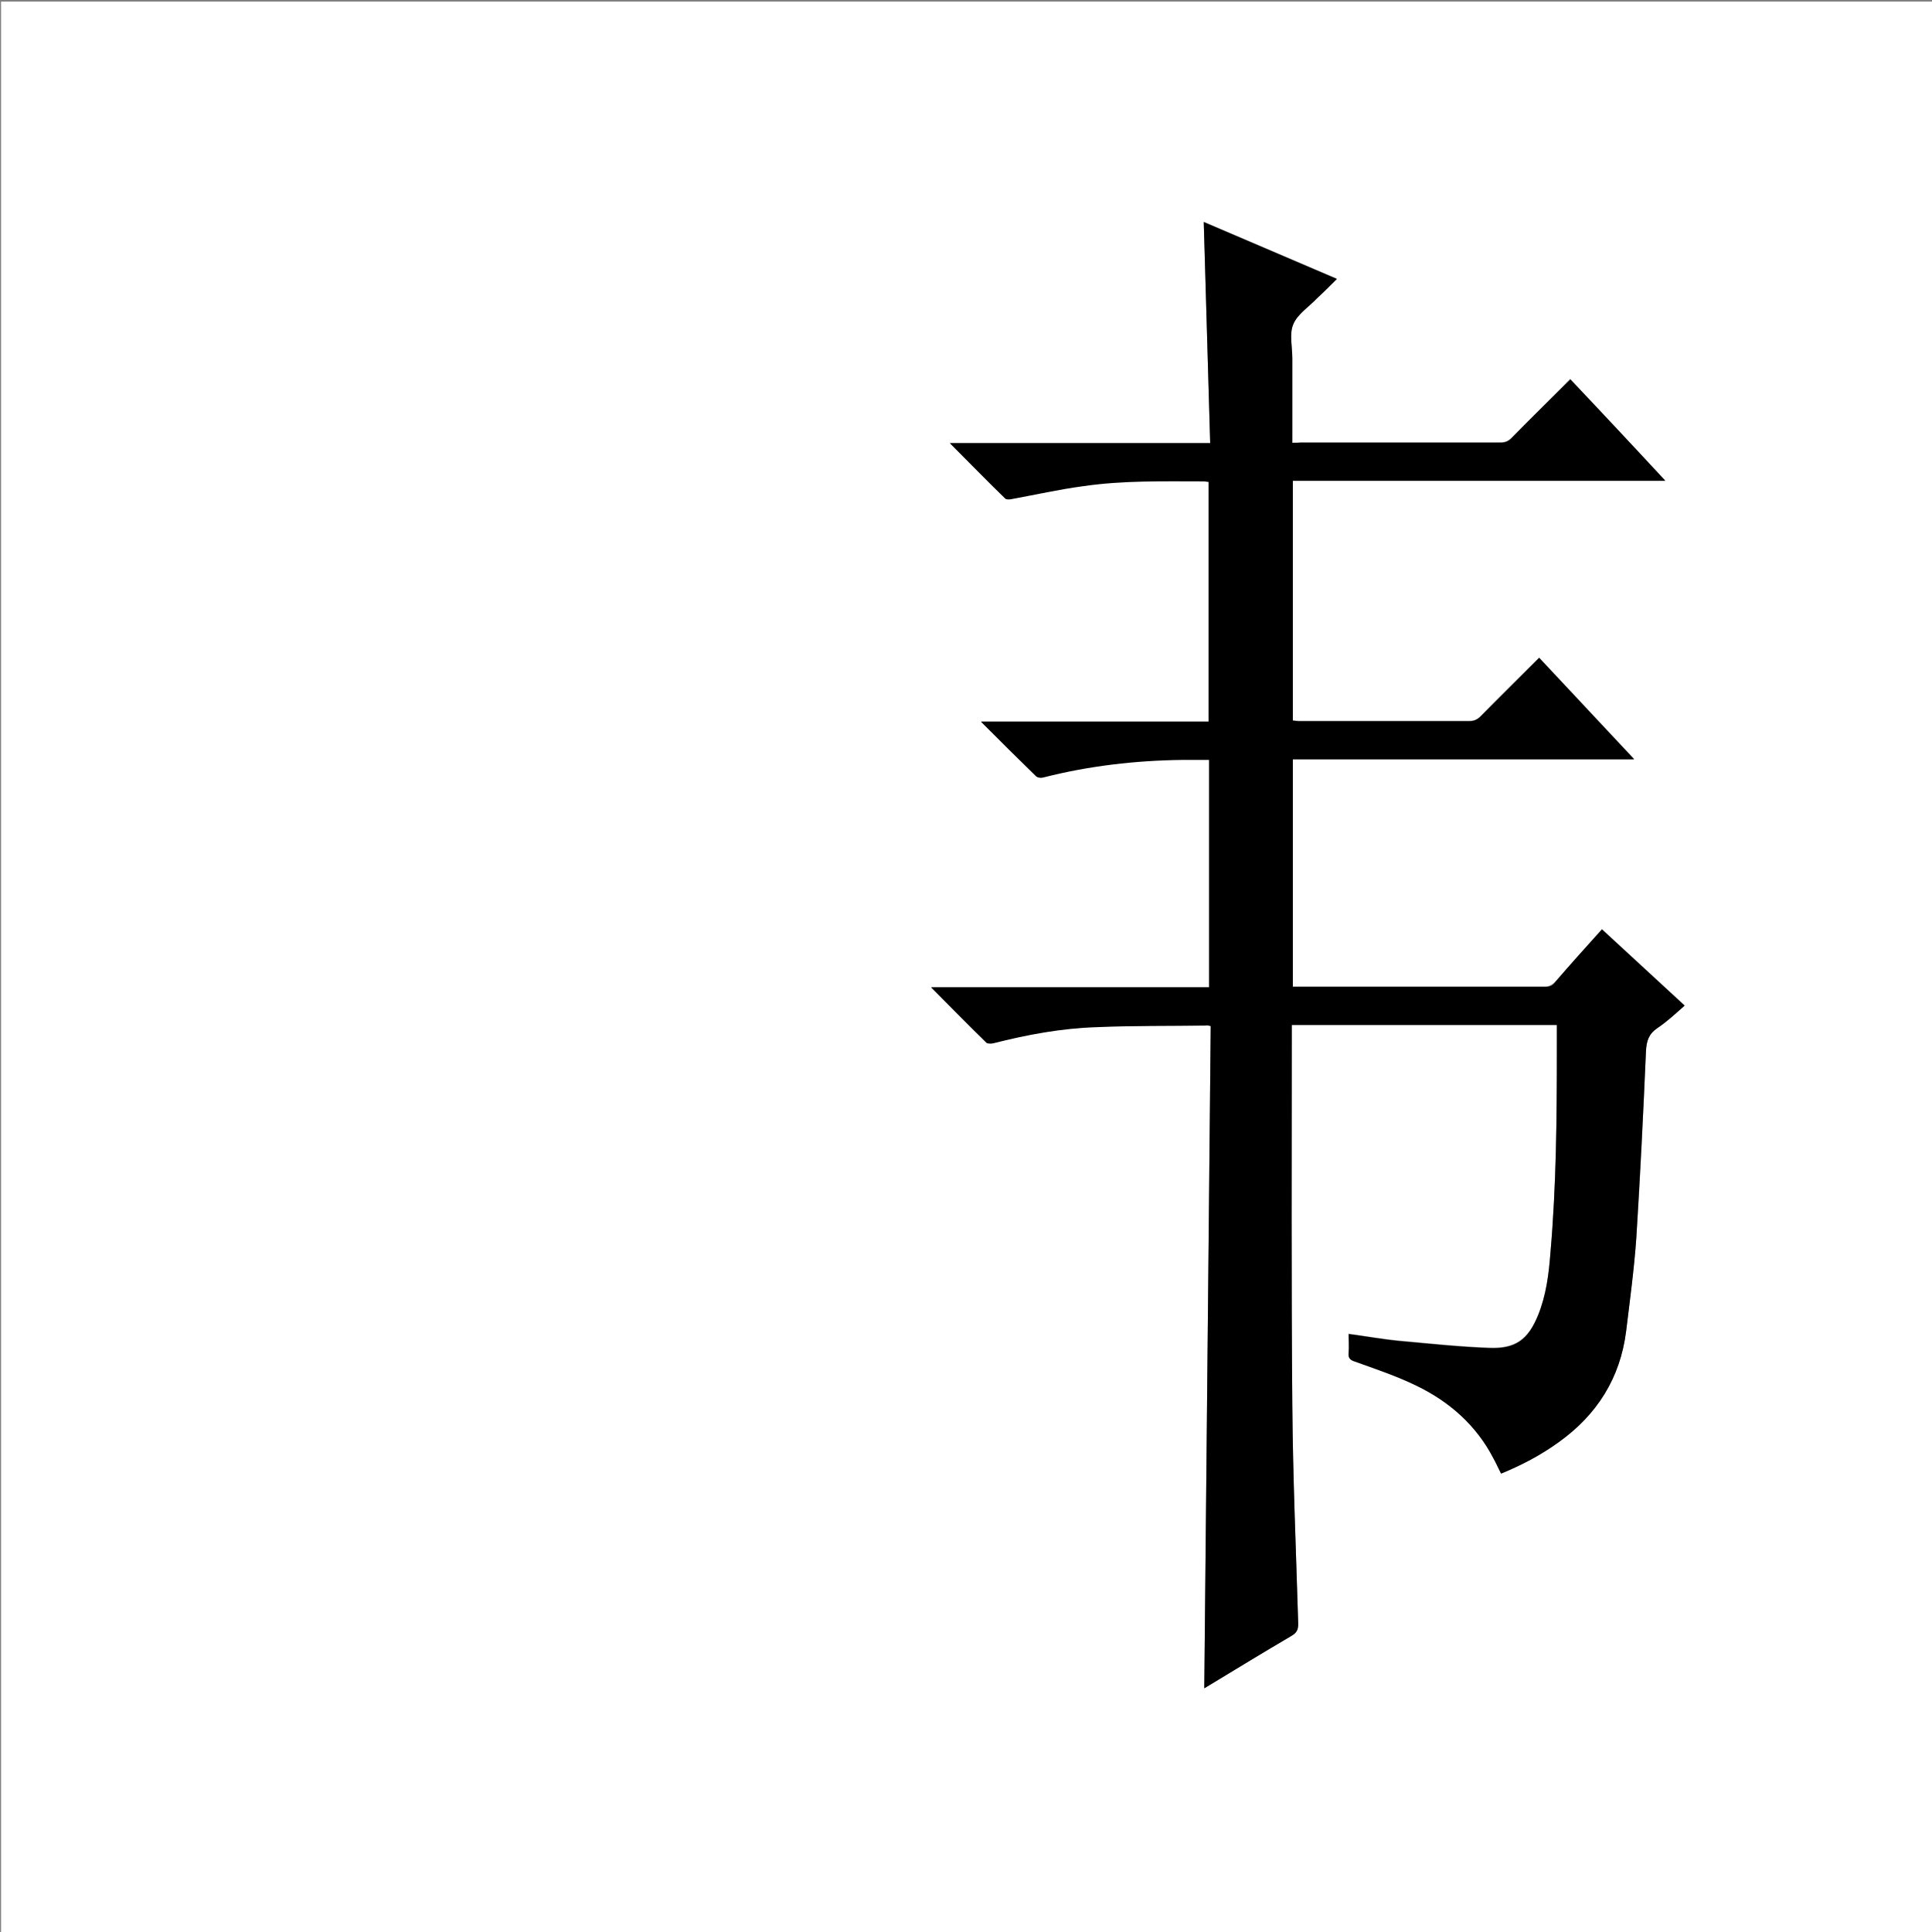 <?xml version="1.0" encoding="utf-8"?>
<!-- Generator: Adobe Illustrator 20.1.0, SVG Export Plug-In . SVG Version: 6.00 Build 0)  -->
<svg version="1.1" id="图层_1" xmlns="http://www.w3.org/2000/svg" xmlns:xlink="http://www.w3.org/1999/xlink" x="0px" y="0px"
	 viewBox="0 0 360 360" style="enable-background:new 0 0 360 360;" xml:space="preserve">
<rect x="0" y="0" width="360" height="360" fill="#808080" stroke="none"/>
<style type="text/css">
	.st0{fill:#FFFFFF;}
</style>
<g>
	<path class="st0" d="M0.2,360.5c0-120.1,0-240.2,0-360.2c120.1,0,240.2,0,360.2,0c0,120.1,0,240.2,0,360.2
		C240.4,360.5,120.3,360.5,0.2,360.5z M240.8,82.5c0-0.6,0-1,0-1.5c0-4.8,0-9.5,0-14.3c0-2.2-0.6-4.6,0.2-6.4
		c0.8-1.9,2.9-3.2,4.4-4.8c1.2-1.2,2.4-2.4,3.7-3.6c-8.4-3.6-16.6-7.1-24.8-10.6c0.4,13.8,0.8,27.4,1.2,41.2c-16.3,0-32.2,0-48.5,0
		c3.6,3.6,6.9,6.9,10.3,10.3c0.2,0.2,0.8,0.2,1.2,0.1c4.4-0.8,8.8-1.8,13.3-2.4c7.5-1.1,15-0.9,22.5-0.9c0.3,0,0.6,0.1,0.9,0.1
		c0,14.9,0,29.7,0,44.7c-14.1,0-28.1,0-42.4,0c3.6,3.5,6.9,6.9,10.3,10.2c0.2,0.2,0.8,0.3,1.2,0.2c8.6-2.2,17.3-3.2,26.1-3.3
		c1.6,0,3.2,0,4.9,0c0,14.2,0,28.2,0,42.4c-17.2,0-34.4,0-51.8,0c3.6,3.6,6.9,6.9,10.3,10.3c0.2,0.2,0.9,0.2,1.3,0.1
		c6.3-1.6,12.7-2.7,19.2-3c6.8-0.2,13.6-0.2,20.4-0.3c0.2,0,0.4,0.1,0.9,0.1c-0.4,41.1-0.8,82.2-1.2,123.4c0.3-0.2,0.7-0.4,1-0.6
		c5.1-3.1,10.2-6.1,15.3-9.2c0.9-0.5,1.2-1.1,1.2-2.2c-0.4-13.6-1-27.2-1.1-40.9c-0.2-23.1-0.1-46.2-0.1-69.4c0-0.4,0-0.9,0-1.3
		c16.5,0,32.9,0,49.4,0c0,1.6,0,3.1,0,4.6c0,12.6-0.1,25.3-1.2,37.9c-0.3,3.9-0.8,7.9-2.3,11.6c-1.8,4.5-4.2,6.3-9.1,6.1
		c-5.6-0.2-11.2-0.8-16.7-1.3c-3.1-0.3-6.2-0.8-9.5-1.3c0,1.2,0.1,2.4,0,3.5c-0.1,0.9,0.2,1.2,1.1,1.6c3.9,1.4,7.8,2.7,11.5,4.5
		c6.2,3,11.2,7.4,14.4,13.6c0.5,0.9,0.9,1.9,1.4,2.8c3.9-1.6,7.5-3.5,10.8-5.9c7-5.1,11.4-11.9,12.5-20.6c0.7-5.8,1.5-11.6,1.9-17.4
		c0.8-11.6,1.3-23.2,1.8-34.8c0.1-1.9,0.5-3.2,2.1-4.3c1.8-1.2,3.4-2.8,5.1-4.2c-5.2-4.8-10.3-9.5-15.4-14.2
		c-2.9,3.3-5.8,6.5-8.7,9.8c-0.6,0.6-1.1,0.9-1.9,0.9c-15.2,0-30.5,0-45.7,0c-0.4,0-0.9,0-1.3,0c0-14.2,0-28.2,0-42.4
		c21.2,0,42.2,0,63.6,0c-6-6.4-11.9-12.7-17.7-18.9c-3.7,3.7-7.4,7.3-11,11c-0.6,0.6-1.1,0.8-2,0.8c-10.6,0-21.1,0-31.7,0
		c-0.4,0-0.8,0-1.2-0.1c0-14.9,0-29.7,0-44.7c23.1,0,46.1,0,69.4,0c-6-6.4-11.8-12.6-17.7-18.9c-0.4,0.4-0.7,0.6-0.9,0.9
		c-3.4,3.4-6.7,6.7-10.1,10.1c-0.6,0.6-1.2,0.8-2,0.8c-12.4,0-24.9,0-37.3,0C241.8,82.5,241.4,82.5,240.8,82.5z"/>
	<path d="M240.8,82.5c0.6,0,1.1,0,1.5,0c12.4,0,24.9,0,37.3,0c0.8,0,1.4-0.2,2-0.8c3.3-3.4,6.7-6.7,10.1-10.1
		c0.3-0.3,0.6-0.5,0.9-0.9c5.9,6.2,11.7,12.4,17.7,18.9c-23.3,0-46.3,0-69.4,0c0,15,0,29.8,0,44.7c0.5,0,0.8,0.1,1.2,0.1
		c10.6,0,21.1,0,31.7,0c0.8,0,1.4-0.3,2-0.8c3.6-3.6,7.2-7.2,11-11c5.9,6.3,11.7,12.5,17.7,18.9c-21.4,0-42.4,0-63.6,0
		c0,14.2,0,28.2,0,42.4c0.5,0,0.9,0,1.3,0c15.2,0,30.5,0,45.7,0c0.8,0,1.4-0.2,1.9-0.9c2.8-3.3,5.7-6.5,8.7-9.8
		c5.1,4.7,10.2,9.4,15.4,14.2c-1.7,1.5-3.3,3-5.1,4.2c-1.6,1.1-2,2.4-2.1,4.3c-0.5,11.6-1.1,23.2-1.8,34.8
		c-0.4,5.8-1.2,11.6-1.9,17.4c-1.1,8.7-5.4,15.5-12.5,20.6c-3.3,2.4-6.9,4.3-10.8,5.9c-0.5-1-0.9-1.9-1.4-2.8
		c-3.2-6.2-8.2-10.6-14.4-13.6c-3.7-1.8-7.6-3.1-11.5-4.5c-0.9-0.3-1.2-0.7-1.1-1.6c0.1-1.1,0-2.3,0-3.5c3.3,0.4,6.4,1,9.5,1.3
		c5.6,0.5,11.1,1.1,16.7,1.3c4.9,0.2,7.2-1.5,9.1-6.1c1.5-3.7,2-7.6,2.3-11.6c1.1-12.6,1.2-25.2,1.2-37.9c0-1.5,0-3,0-4.6
		c-16.5,0-32.9,0-49.4,0c0,0.5,0,0.9,0,1.3c0,23.1-0.1,46.2,0.1,69.4c0.1,13.6,0.7,27.2,1.1,40.9c0,1-0.2,1.6-1.2,2.2
		c-5.1,3-10.2,6.1-15.3,9.2c-0.3,0.2-0.7,0.4-1,0.6c0.4-41.2,0.8-82.3,1.2-123.4c-0.5-0.1-0.7-0.2-0.9-0.1c-6.8,0.1-13.6,0-20.4,0.3
		c-6.5,0.2-12.9,1.4-19.2,3c-0.4,0.1-1.1,0.1-1.3-0.1c-3.4-3.3-6.7-6.7-10.3-10.3c17.4,0,34.6,0,51.8,0c0-14.2,0-28.2,0-42.4
		c-1.6,0-3.3,0-4.9,0c-8.8,0.1-17.5,1.1-26.1,3.3c-0.4,0.1-0.9,0-1.2-0.2c-3.4-3.3-6.7-6.6-10.3-10.2c14.3,0,28.3,0,42.4,0
		c0-15,0-29.8,0-44.7c-0.3,0-0.6-0.1-0.9-0.1c-7.5,0-15-0.2-22.5,0.9c-4.5,0.6-8.9,1.6-13.3,2.4c-0.4,0.1-1,0.1-1.2-0.1
		c-3.4-3.3-6.7-6.7-10.3-10.3c16.2,0,32.2,0,48.5,0c-0.4-13.8-0.8-27.4-1.2-41.2c8.2,3.5,16.4,7,24.8,10.6c-1.3,1.3-2.5,2.5-3.7,3.6
		c-1.5,1.6-3.6,2.9-4.4,4.8c-0.8,1.8-0.2,4.2-0.2,6.4c0,4.8,0,9.5,0,14.3C240.8,81.5,240.8,81.9,240.8,82.5z"/>
</g>
</svg>
